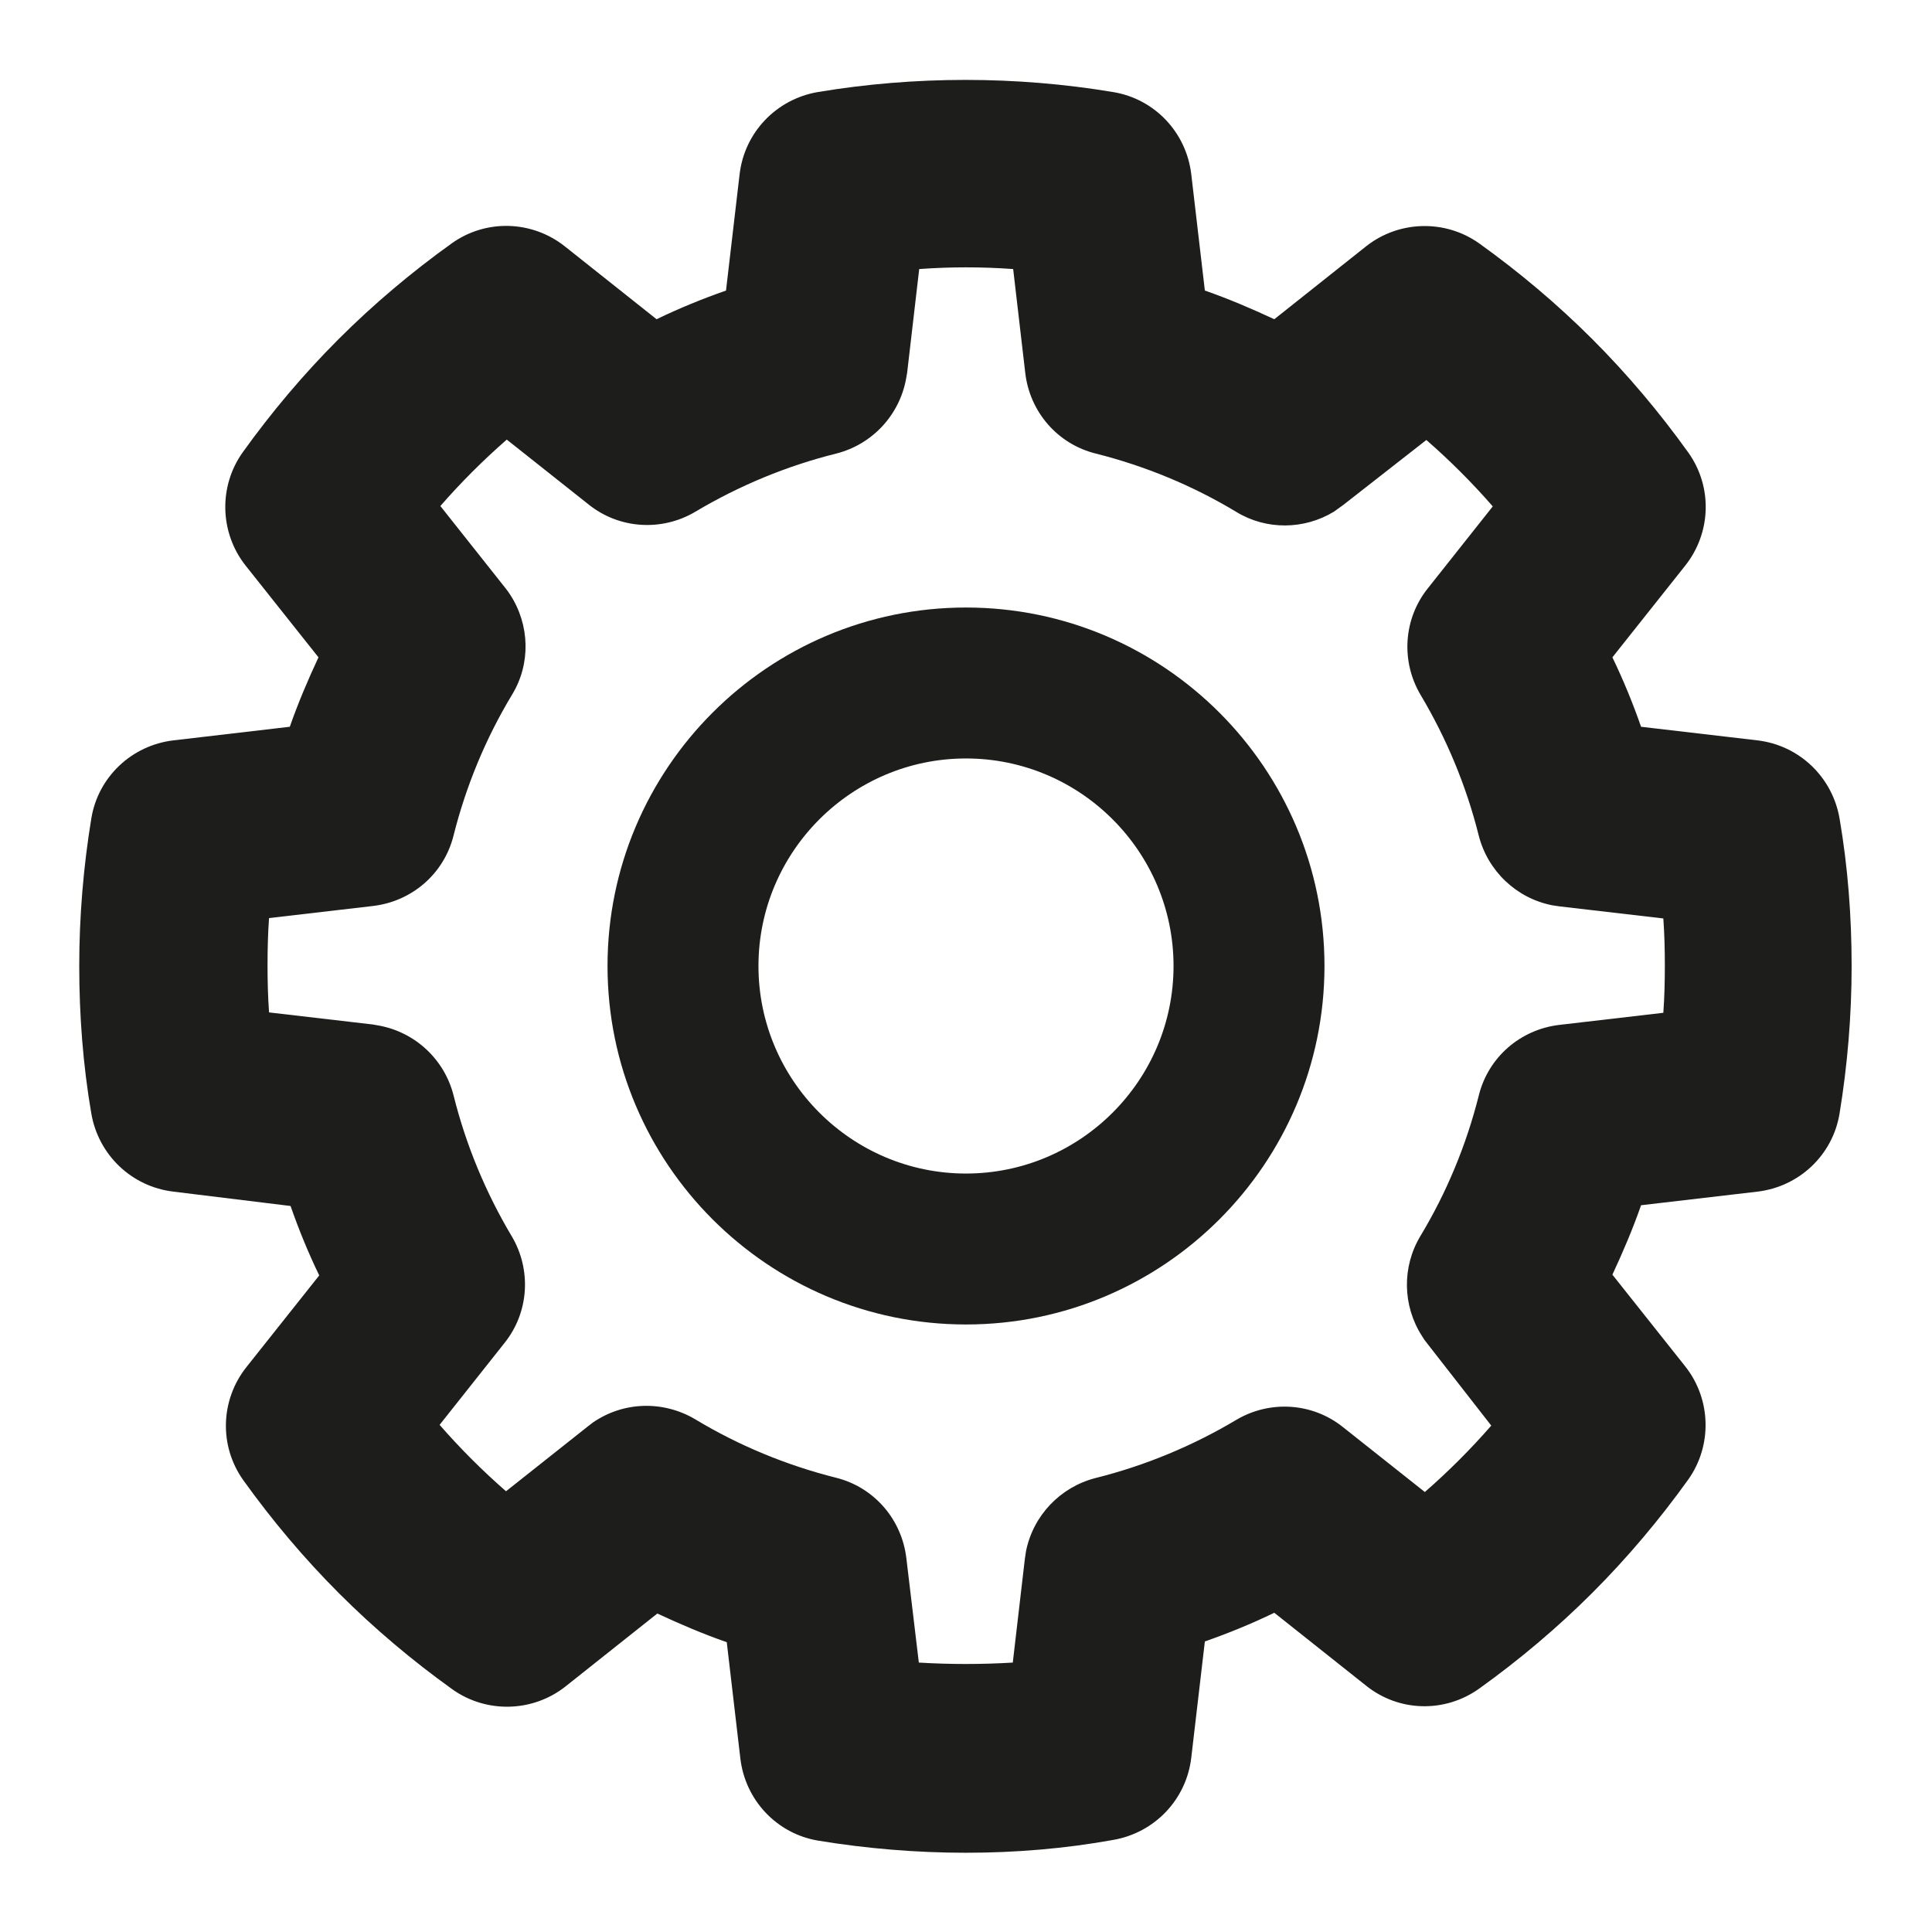 <?xml version="1.0" encoding="utf-8"?>
<!-- Generator: Adobe Illustrator 24.0.2, SVG Export Plug-In . SVG Version: 6.00 Build 0)  -->
<svg version="1.1" id="webotsview" xmlns="http://www.w3.org/2000/svg" xmlns:xlink="http://www.w3.org/1999/xlink" x="0px" y="0px"
	 viewBox="0 0 512 512" style="enable-background:new 0 0 512 512;" xml:space="preserve">
<style type="text/css">
	.st0{fill:#1D1D1B;}
</style>
<path class="st0" d="M256,351c-52.4,0-95-42.6-95-95c0-52.4,42.6-95,95-95c52.4,0,95,42.6,95,95C351,308.4,308.4,351,256,351z
	 M256,201c-30.3,0-55,24.7-55,55s24.7,55,55,55s55-24.7,55-55S286.3,201,256,201z"/>
<path class="st0" d="M256,491c-13.1,0-26.3-1.1-39.1-3.2c-11-1.8-19.4-10.7-20.7-21.8l-3.6-30.8c-6.3-2.2-12.4-4.8-18.4-7.6
	l-24.3,19.3c-8.7,6.9-21,7.2-30,0.8c-10.6-7.6-20.7-16.1-30-25.4c-9.3-9.3-17.8-19.4-25.4-30c-6.5-9.1-6.1-21.3,0.8-30l19.3-24.3
	c-2.9-6-5.4-12.1-7.6-18.4L46,315.8c-11.1-1.3-19.9-9.7-21.8-20.7c-2.2-12.8-3.2-26-3.2-39.1s1.1-26.3,3.2-39.1
	c1.8-11,10.7-19.4,21.8-20.7l30.8-3.6c2.2-6.3,4.8-12.4,7.6-18.4l-19.3-24.3c-6.9-8.7-7.2-21-0.8-30c7.6-10.6,16.1-20.7,25.4-30
	c9.3-9.3,19.4-17.8,30-25.4c9.1-6.5,21.3-6.1,30,0.8l24.3,19.3c6-2.9,12.1-5.4,18.4-7.6l3.6-30.8c1.3-11.1,9.7-19.9,20.7-21.8
	c25.7-4.3,52.6-4.3,78.3,0c11,1.8,19.4,10.7,20.7,21.8l3.6,30.8c6.3,2.2,12.4,4.8,18.4,7.6l24.3-19.3c8.7-6.9,21-7.2,30-0.8
	c10.6,7.6,20.7,16.1,30,25.4c9.3,9.3,17.8,19.4,25.4,30c6.5,9.1,6.1,21.3-0.8,30l-19.3,24.3c2.9,6,5.4,12.1,7.6,18.4l30.8,3.6
	c11.1,1.3,19.9,9.7,21.8,20.7c2.2,12.8,3.2,26,3.2,39.1c0,13.1-1.1,26.3-3.2,39.1c-1.8,11-10.7,19.4-21.8,20.7l-30.8,3.6
	c-2.2,6.3-4.8,12.4-7.6,18.4l19.3,24.3c6.9,8.7,7.2,21,0.8,30c-7.6,10.6-16.1,20.7-25.4,30c-9.3,9.3-19.4,17.8-30,25.4
	c-9.1,6.5-21.3,6.2-30-0.8l-24.3-19.3c-6,2.9-12.1,5.4-18.4,7.6l-3.6,30.8c-1.3,11.1-9.7,19.9-20.7,21.8
	C282.3,489.9,269.1,491,256,491z M243.5,440.6c8.3,0.5,16.6,0.5,24.9,0l3.2-27.5c0.1-0.7,0.2-1.3,0.3-2c1.9-9.5,9.1-17,18.4-19.4
	c13.2-3.3,25.7-8.5,37.3-15.4c8.9-5.3,20.2-4.6,28.3,1.9l21.7,17.2c3.1-2.7,6.2-5.6,9.1-8.5c2.9-2.9,5.8-6,8.5-9.1L378.2,356
	c-0.5-0.6-1-1.3-1.4-2c-5.1-8-5.3-18.2-0.4-26.4c7-11.6,12.2-24.2,15.5-37.3c2.5-10.1,11-17.5,21.4-18.7l27.5-3.2
	c0.3-4.1,0.4-8.3,0.4-12.5c0-4.2-0.1-8.3-0.4-12.5l-27.5-3.2c-0.7-0.1-1.3-0.2-2-0.3c-9.5-1.9-17-9.1-19.4-18.4
	c-3.3-13.2-8.5-25.7-15.4-37.3c-5.3-8.9-4.6-20.2,1.9-28.3l17.2-21.7c-2.7-3.1-5.6-6.2-8.5-9.1c-2.9-2.9-6-5.8-9.1-8.5L356,133.8
	c-0.8,0.6-1.7,1.2-2.5,1.8c-7.9,4.8-17.9,4.9-25.8,0.1c-11.6-7-24.2-12.2-37.3-15.5c-10.1-2.5-17.5-11-18.7-21.4l-3.2-27.5
	c-8.3-0.6-16.6-0.6-24.9,0l-3.2,27.5c-0.1,0.6-0.2,1.1-0.3,1.7c-1.8,9.6-9,17.3-18.5,19.7c-13.2,3.3-25.7,8.5-37.3,15.4
	c-8.9,5.3-20.2,4.6-28.3-1.9l-21.7-17.2c-3.1,2.7-6.2,5.6-9.1,8.5c-2.9,2.9-5.8,6-8.5,9.1l17.2,21.7c0.5,0.6,0.9,1.2,1.3,1.8
	c5.2,8,5.5,18.3,0.5,26.5c-7,11.6-12.2,24.2-15.5,37.3c-2.5,10.1-11,17.5-21.4,18.7l-27.5,3.2c-0.3,4.1-0.4,8.3-0.4,12.5
	s0.1,8.3,0.4,12.5l27.5,3.2c0.6,0.1,1.1,0.2,1.7,0.3c9.6,1.8,17.3,9,19.7,18.5c3.3,13.2,8.5,25.7,15.4,37.3
	c5.3,8.9,4.6,20.2-1.9,28.3l-17.2,21.7c2.7,3.1,5.6,6.2,8.5,9.1c2.9,2.9,6,5.8,9.1,8.5l21.7-17.2c0.4-0.3,0.8-0.6,1.3-1l0,0
	c8.1-5.6,18.6-5.9,27.1-0.9c11.6,7,24.2,12.2,37.3,15.5c10.1,2.5,17.5,11,18.7,21.4L243.5,440.6z"/>
</svg>
